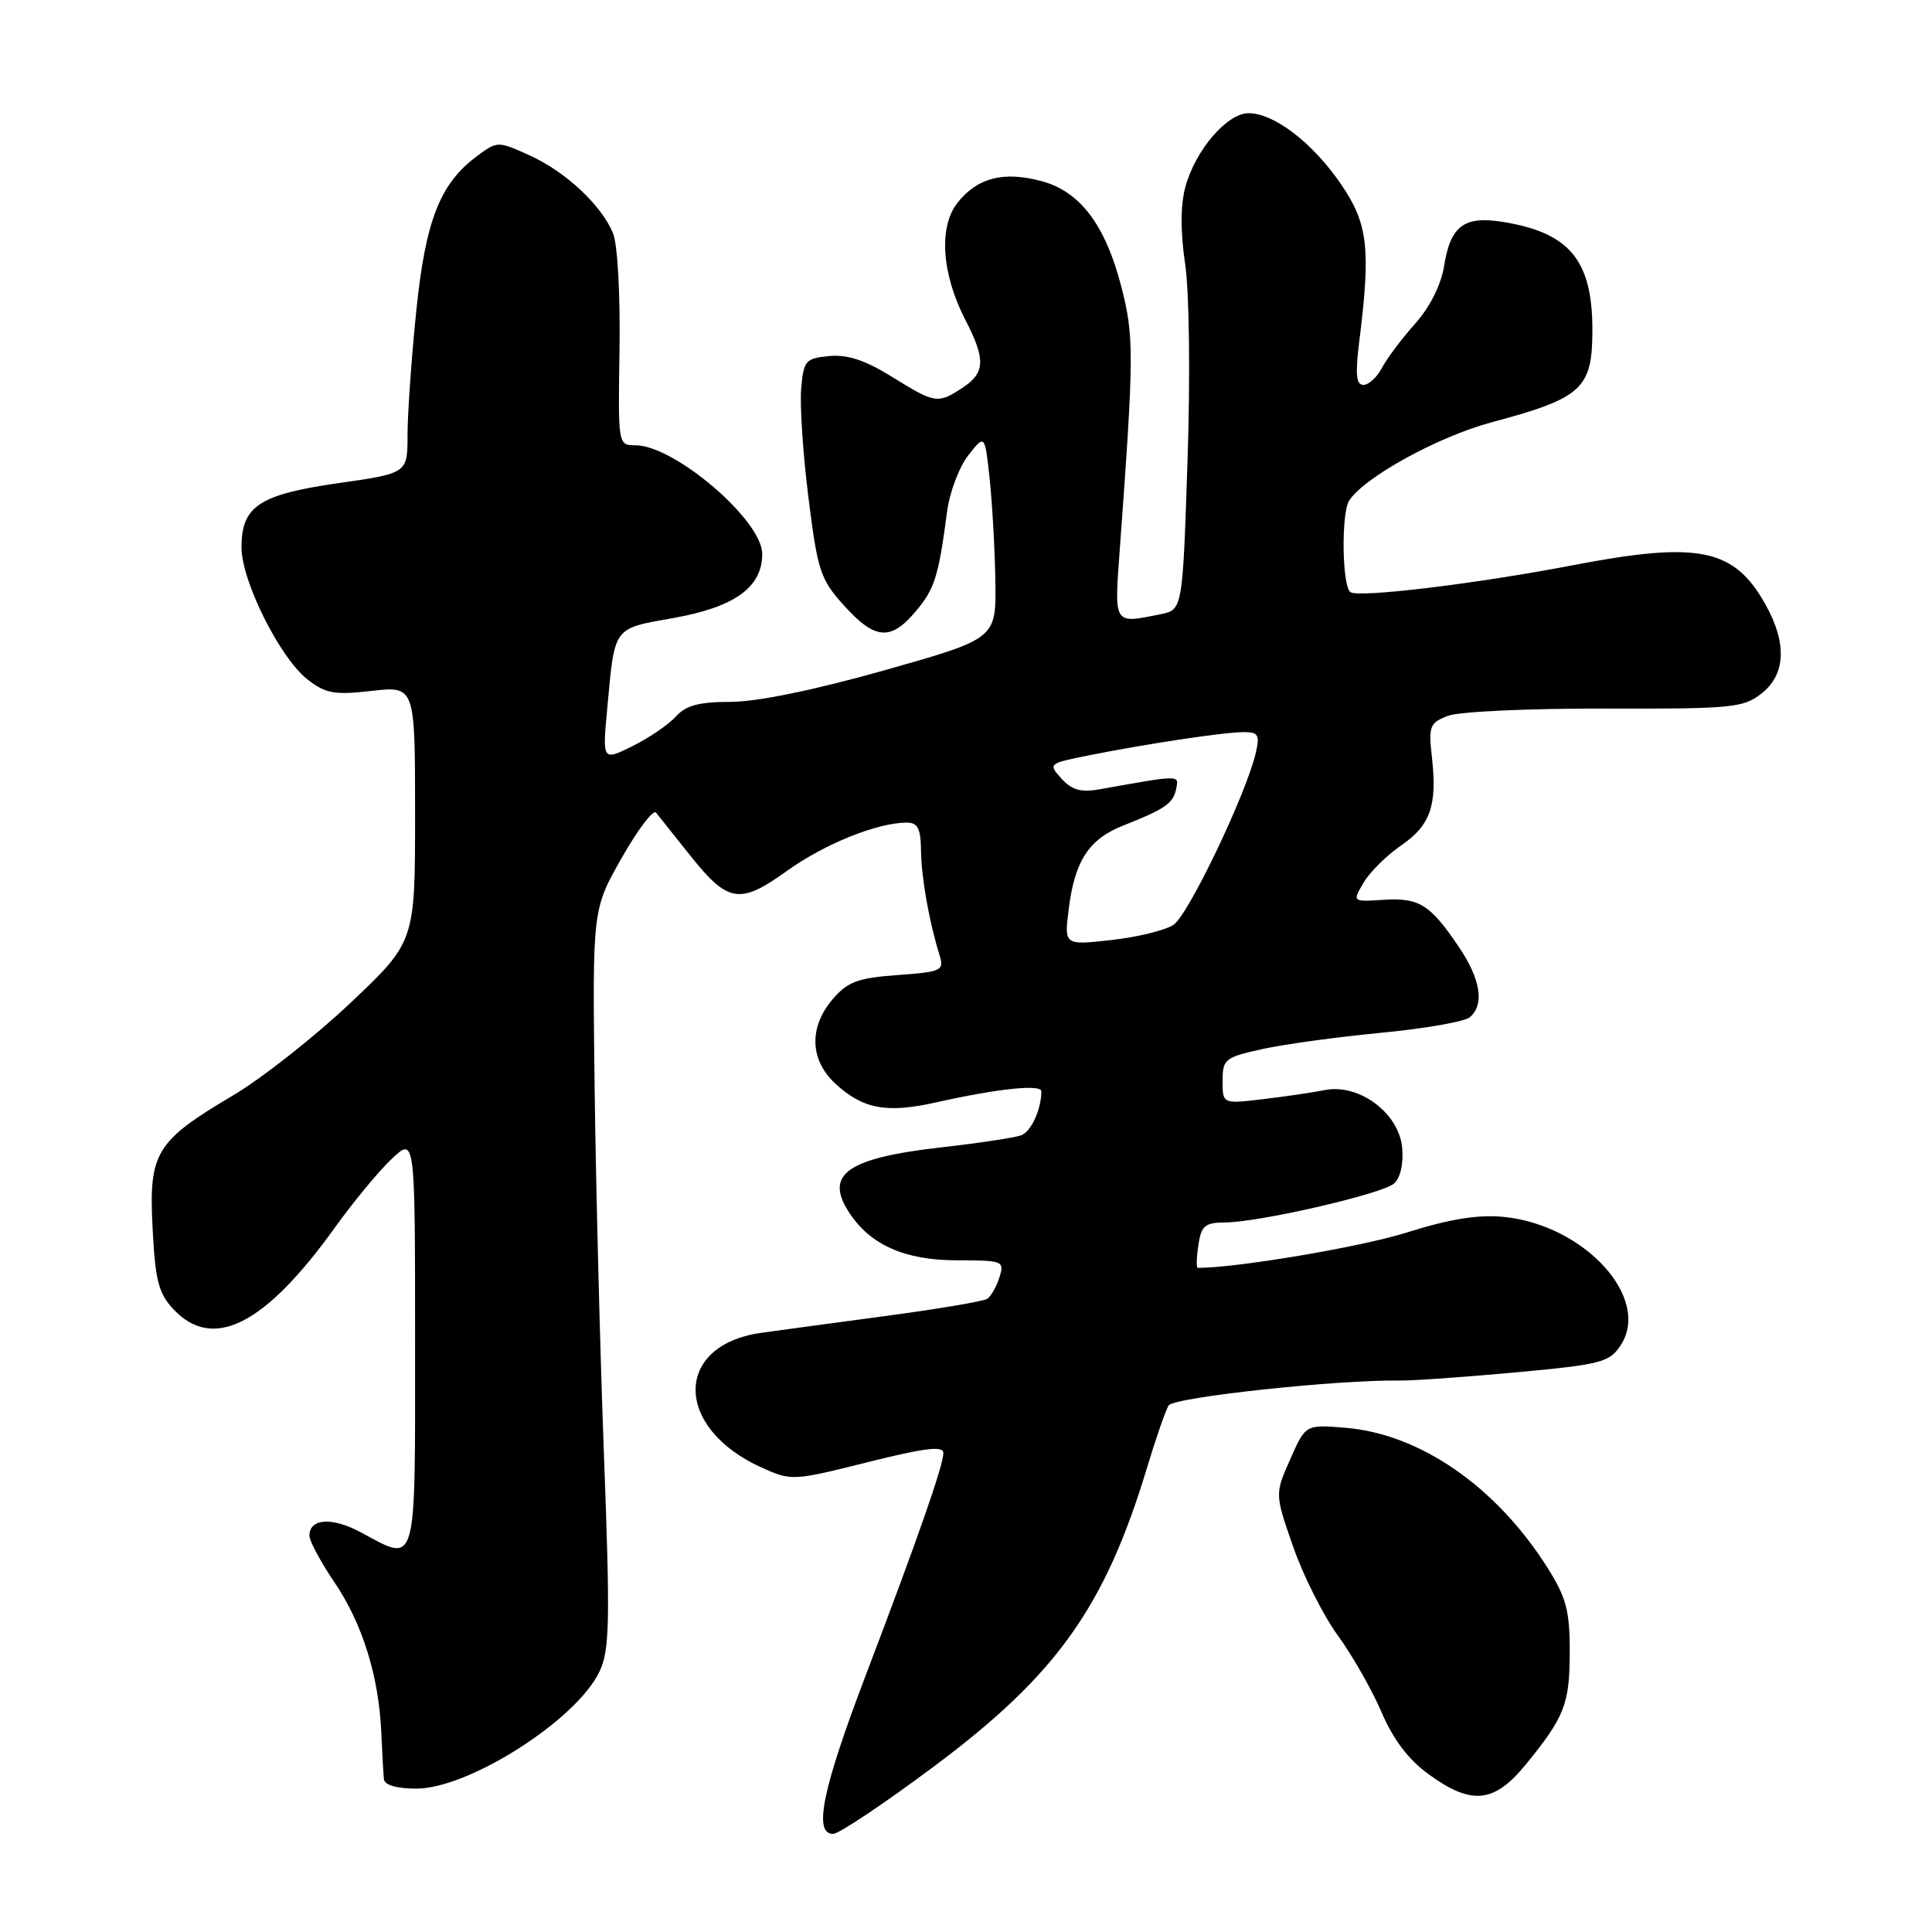 <?xml version="1.0" encoding="UTF-8" standalone="no"?>
<!DOCTYPE svg PUBLIC "-//W3C//DTD SVG 1.1//EN" "http://www.w3.org/Graphics/SVG/1.1/DTD/svg11.dtd" >
<svg xmlns="http://www.w3.org/2000/svg" xmlns:xlink="http://www.w3.org/1999/xlink" version="1.1" viewBox="0 0 256 256">
 <g >
 <path fill="currentColor"
d=" M 123.85 233.99 C 140.01 221.92 146.41 212.94 151.99 194.47 C 153.15 190.61 154.44 186.90 154.85 186.23 C 155.53 185.14 177.24 182.80 185.50 182.93 C 187.15 182.96 194.04 182.47 200.82 181.85 C 212.19 180.80 213.27 180.52 214.75 178.25 C 218.84 172.01 209.94 162.28 199.20 161.24 C 195.81 160.92 192.05 161.53 186.39 163.32 C 180.37 165.22 163.93 168.00 158.71 168.00 C 158.51 168.00 158.54 166.65 158.79 165.00 C 159.17 162.40 159.65 162.00 162.36 161.98 C 166.88 161.95 183.00 158.24 184.68 156.85 C 185.55 156.13 185.98 154.29 185.80 152.12 C 185.41 147.52 180.10 143.54 175.55 144.44 C 173.93 144.76 170.22 145.31 167.30 145.65 C 162.00 146.28 162.00 146.28 162.00 143.22 C 162.00 140.35 162.31 140.10 167.25 139.01 C 170.14 138.37 177.22 137.40 182.99 136.85 C 188.76 136.30 194.05 135.38 194.74 134.80 C 196.73 133.15 196.22 129.79 193.31 125.48 C 189.51 119.84 188.05 118.93 183.34 119.23 C 179.18 119.50 179.18 119.50 180.69 116.95 C 181.51 115.55 183.73 113.35 185.61 112.06 C 189.53 109.38 190.46 106.75 189.74 100.37 C 189.27 96.22 189.44 95.78 191.87 94.85 C 193.32 94.29 202.63 93.86 212.65 93.89 C 229.46 93.94 231.00 93.79 233.40 91.90 C 236.64 89.35 236.81 85.22 233.91 80.05 C 229.74 72.64 225.07 71.70 208.39 74.90 C 195.71 77.34 180.16 79.22 178.95 78.47 C 177.84 77.78 177.69 68.03 178.77 66.34 C 180.72 63.27 190.53 57.87 197.60 55.97 C 209.67 52.74 211.00 51.52 211.00 43.71 C 211.00 34.47 207.97 30.82 199.11 29.40 C 193.98 28.58 192.19 29.93 191.34 35.30 C 190.94 37.77 189.45 40.72 187.49 42.92 C 185.73 44.89 183.76 47.51 183.11 48.75 C 182.46 49.99 181.36 51.00 180.66 51.00 C 179.70 51.00 179.57 49.60 180.11 45.25 C 181.65 32.91 181.27 29.61 177.66 24.36 C 173.91 18.90 168.83 15.00 165.44 15.00 C 162.58 15.00 158.37 19.92 157.06 24.80 C 156.41 27.22 156.41 30.75 157.04 35.00 C 157.59 38.73 157.73 49.88 157.35 61.15 C 156.70 80.81 156.70 80.81 153.73 81.40 C 147.50 82.65 147.64 82.88 148.38 72.75 C 150.27 47.04 150.28 44.61 148.60 38.06 C 146.48 29.82 143.14 25.38 138.01 24.00 C 132.98 22.65 129.51 23.54 126.88 26.86 C 124.34 30.07 124.77 36.32 127.95 42.46 C 130.62 47.62 130.54 49.42 127.54 51.38 C 124.25 53.54 123.91 53.48 118.19 49.93 C 114.65 47.73 112.29 46.95 109.87 47.18 C 106.73 47.48 106.48 47.77 106.16 51.50 C 105.97 53.70 106.40 60.22 107.13 65.99 C 108.34 75.66 108.71 76.78 111.84 80.24 C 115.94 84.78 118.02 84.95 121.33 81.02 C 123.85 78.03 124.36 76.41 125.49 67.82 C 125.82 65.25 127.09 61.88 128.30 60.34 C 130.50 57.53 130.50 57.53 131.14 63.51 C 131.49 66.81 131.83 72.91 131.89 77.07 C 132.00 84.63 132.00 84.63 117.18 88.82 C 107.91 91.44 100.29 93.00 96.84 93.00 C 92.63 93.00 90.89 93.46 89.55 94.95 C 88.58 96.02 85.99 97.79 83.80 98.87 C 79.81 100.84 79.81 100.84 80.48 93.67 C 81.48 82.92 81.17 83.33 89.29 81.88 C 97.38 80.43 101.00 77.81 101.00 73.39 C 101.00 68.95 89.39 59.01 84.19 59.00 C 81.89 59.00 81.89 58.96 82.09 46.25 C 82.20 39.06 81.83 32.37 81.23 30.91 C 79.70 27.18 74.91 22.71 70.10 20.55 C 65.98 18.69 65.89 18.69 63.21 20.68 C 58.28 24.34 56.37 29.22 55.14 41.38 C 54.51 47.56 54.00 54.89 54.00 57.66 C 54.00 62.71 54.00 62.71 44.83 64.02 C 34.33 65.53 32.00 67.07 32.00 72.53 C 32.00 76.98 37.05 87.10 40.71 90.00 C 43.13 91.90 44.26 92.11 49.25 91.55 C 55.00 90.90 55.00 90.90 55.00 107.84 C 55.00 124.78 55.00 124.78 46.45 132.88 C 41.74 137.33 34.76 142.84 30.92 145.12 C 20.59 151.25 19.70 152.72 20.22 162.74 C 20.57 169.68 21.01 171.39 22.99 173.49 C 28.23 179.06 35.10 175.58 44.38 162.65 C 46.81 159.27 50.19 155.18 51.90 153.56 C 55.00 150.63 55.00 150.63 55.00 177.81 C 55.00 208.31 55.35 207.08 47.77 203.02 C 43.99 200.99 41.00 201.20 41.00 203.49 C 41.00 204.20 42.49 206.96 44.30 209.64 C 48.00 215.08 50.18 222.04 50.52 229.50 C 50.64 232.25 50.80 235.06 50.87 235.75 C 50.95 236.53 52.57 237.00 55.17 237.00 C 62.14 237.00 76.40 227.89 79.43 221.50 C 80.78 218.66 80.86 215.01 80.03 192.87 C 79.51 178.92 78.95 156.93 78.79 144.00 C 78.50 120.50 78.50 120.50 82.38 113.68 C 84.51 109.92 86.56 107.22 86.93 107.68 C 87.30 108.13 89.27 110.61 91.32 113.19 C 96.45 119.66 97.97 119.92 104.26 115.41 C 109.26 111.82 116.25 109.00 120.16 109.00 C 121.61 109.00 122.01 109.79 122.04 112.75 C 122.09 116.35 123.12 122.16 124.51 126.62 C 125.12 128.60 124.74 128.78 118.93 129.20 C 113.68 129.58 112.33 130.08 110.35 132.38 C 107.16 136.09 107.29 140.43 110.67 143.57 C 114.32 146.95 117.45 147.54 123.96 146.09 C 132.25 144.23 138.00 143.63 137.99 144.62 C 137.95 147.07 136.64 149.92 135.32 150.43 C 134.51 150.74 129.78 151.46 124.81 152.02 C 112.22 153.45 109.19 155.59 112.53 160.69 C 115.34 164.98 119.90 166.99 126.82 167.00 C 132.91 167.00 133.11 167.08 132.43 169.25 C 132.05 170.49 131.31 171.77 130.79 172.11 C 130.27 172.44 124.14 173.47 117.17 174.40 C 110.20 175.33 102.83 176.33 100.78 176.62 C 89.24 178.30 89.32 189.23 100.90 194.45 C 104.86 196.24 105.06 196.23 114.96 193.75 C 122.51 191.86 125.00 191.55 125.00 192.52 C 125.00 194.17 121.68 203.68 114.61 222.26 C 108.96 237.13 107.76 243.00 110.39 243.00 C 111.16 243.00 117.21 238.95 123.85 233.99 Z  M 202.22 233.75 C 207.34 227.47 208.00 225.77 208.00 218.76 C 208.00 213.40 207.52 211.64 205.00 207.65 C 198.21 196.96 188.16 190.01 178.30 189.19 C 173.00 188.75 173.00 188.75 170.96 193.36 C 168.92 197.97 168.92 197.97 171.35 204.95 C 172.68 208.78 175.35 214.08 177.27 216.71 C 179.19 219.34 181.79 223.92 183.06 226.87 C 184.61 230.50 186.63 233.17 189.33 235.12 C 195.02 239.25 198.00 238.93 202.22 233.75 Z  M 141.62 120.38 C 142.42 114.04 144.31 111.17 148.83 109.39 C 154.35 107.22 155.47 106.45 155.85 104.52 C 156.21 102.66 156.52 102.66 145.73 104.58 C 143.24 105.03 142.03 104.69 140.65 103.17 C 138.88 101.21 138.93 101.16 144.17 100.11 C 151.96 98.55 162.16 97.02 164.77 97.01 C 166.73 97.00 166.95 97.37 166.40 99.75 C 165.14 105.19 157.46 121.25 155.50 122.54 C 154.40 123.27 150.69 124.18 147.25 124.56 C 141.00 125.26 141.00 125.26 141.62 120.38 Z "/>
</g>
</svg>